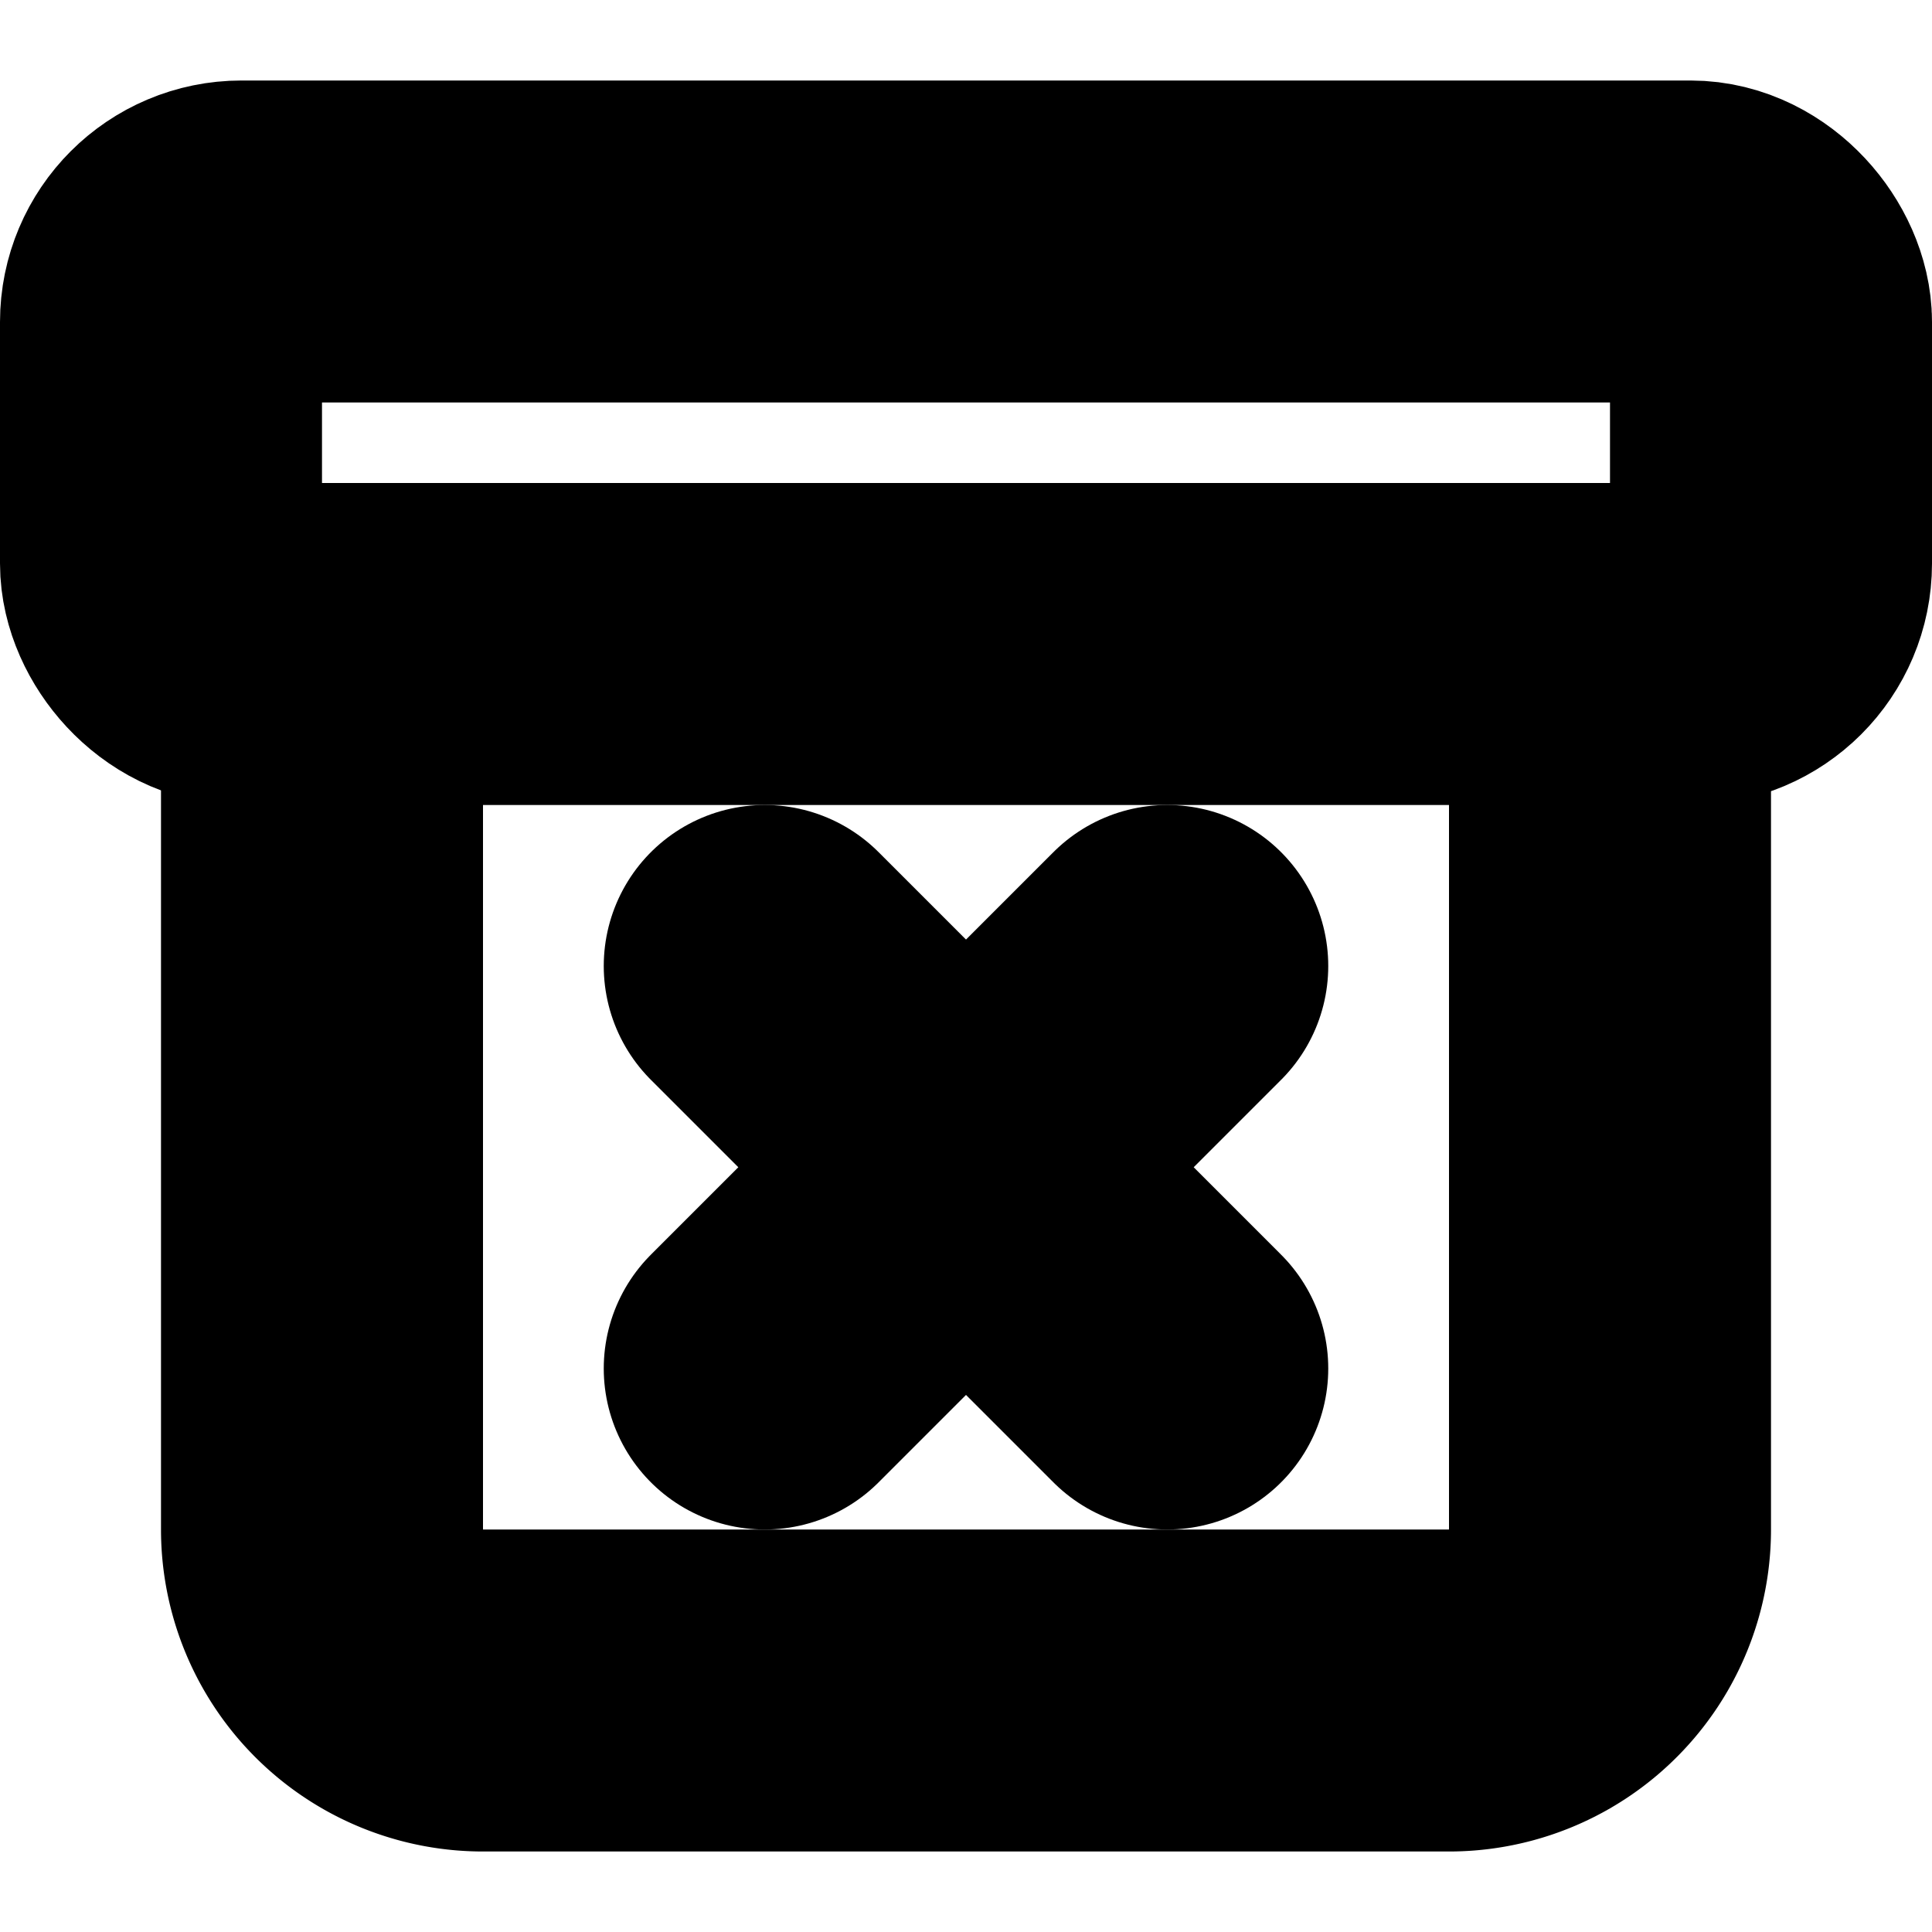 <?xml version="1.0"?>
<svg xmlns="http://www.w3.org/2000/svg" width="24" height="24" viewBox="0 0 24 24" fill="none" stroke="currentColor" stroke-width="4.000" stroke-linecap="round" stroke-linejoin="round">
  <rect width="20" height="5" x="2" y="3" rx="1"/>
  <path d="M4 8v11a2 2 0 0 0 2 2h12a2 2 0 0 0 2-2V8"/>
  <path d="m9.5 17 5-5"/>
  <path d="m9.5 12 5 5"/>
</svg>

